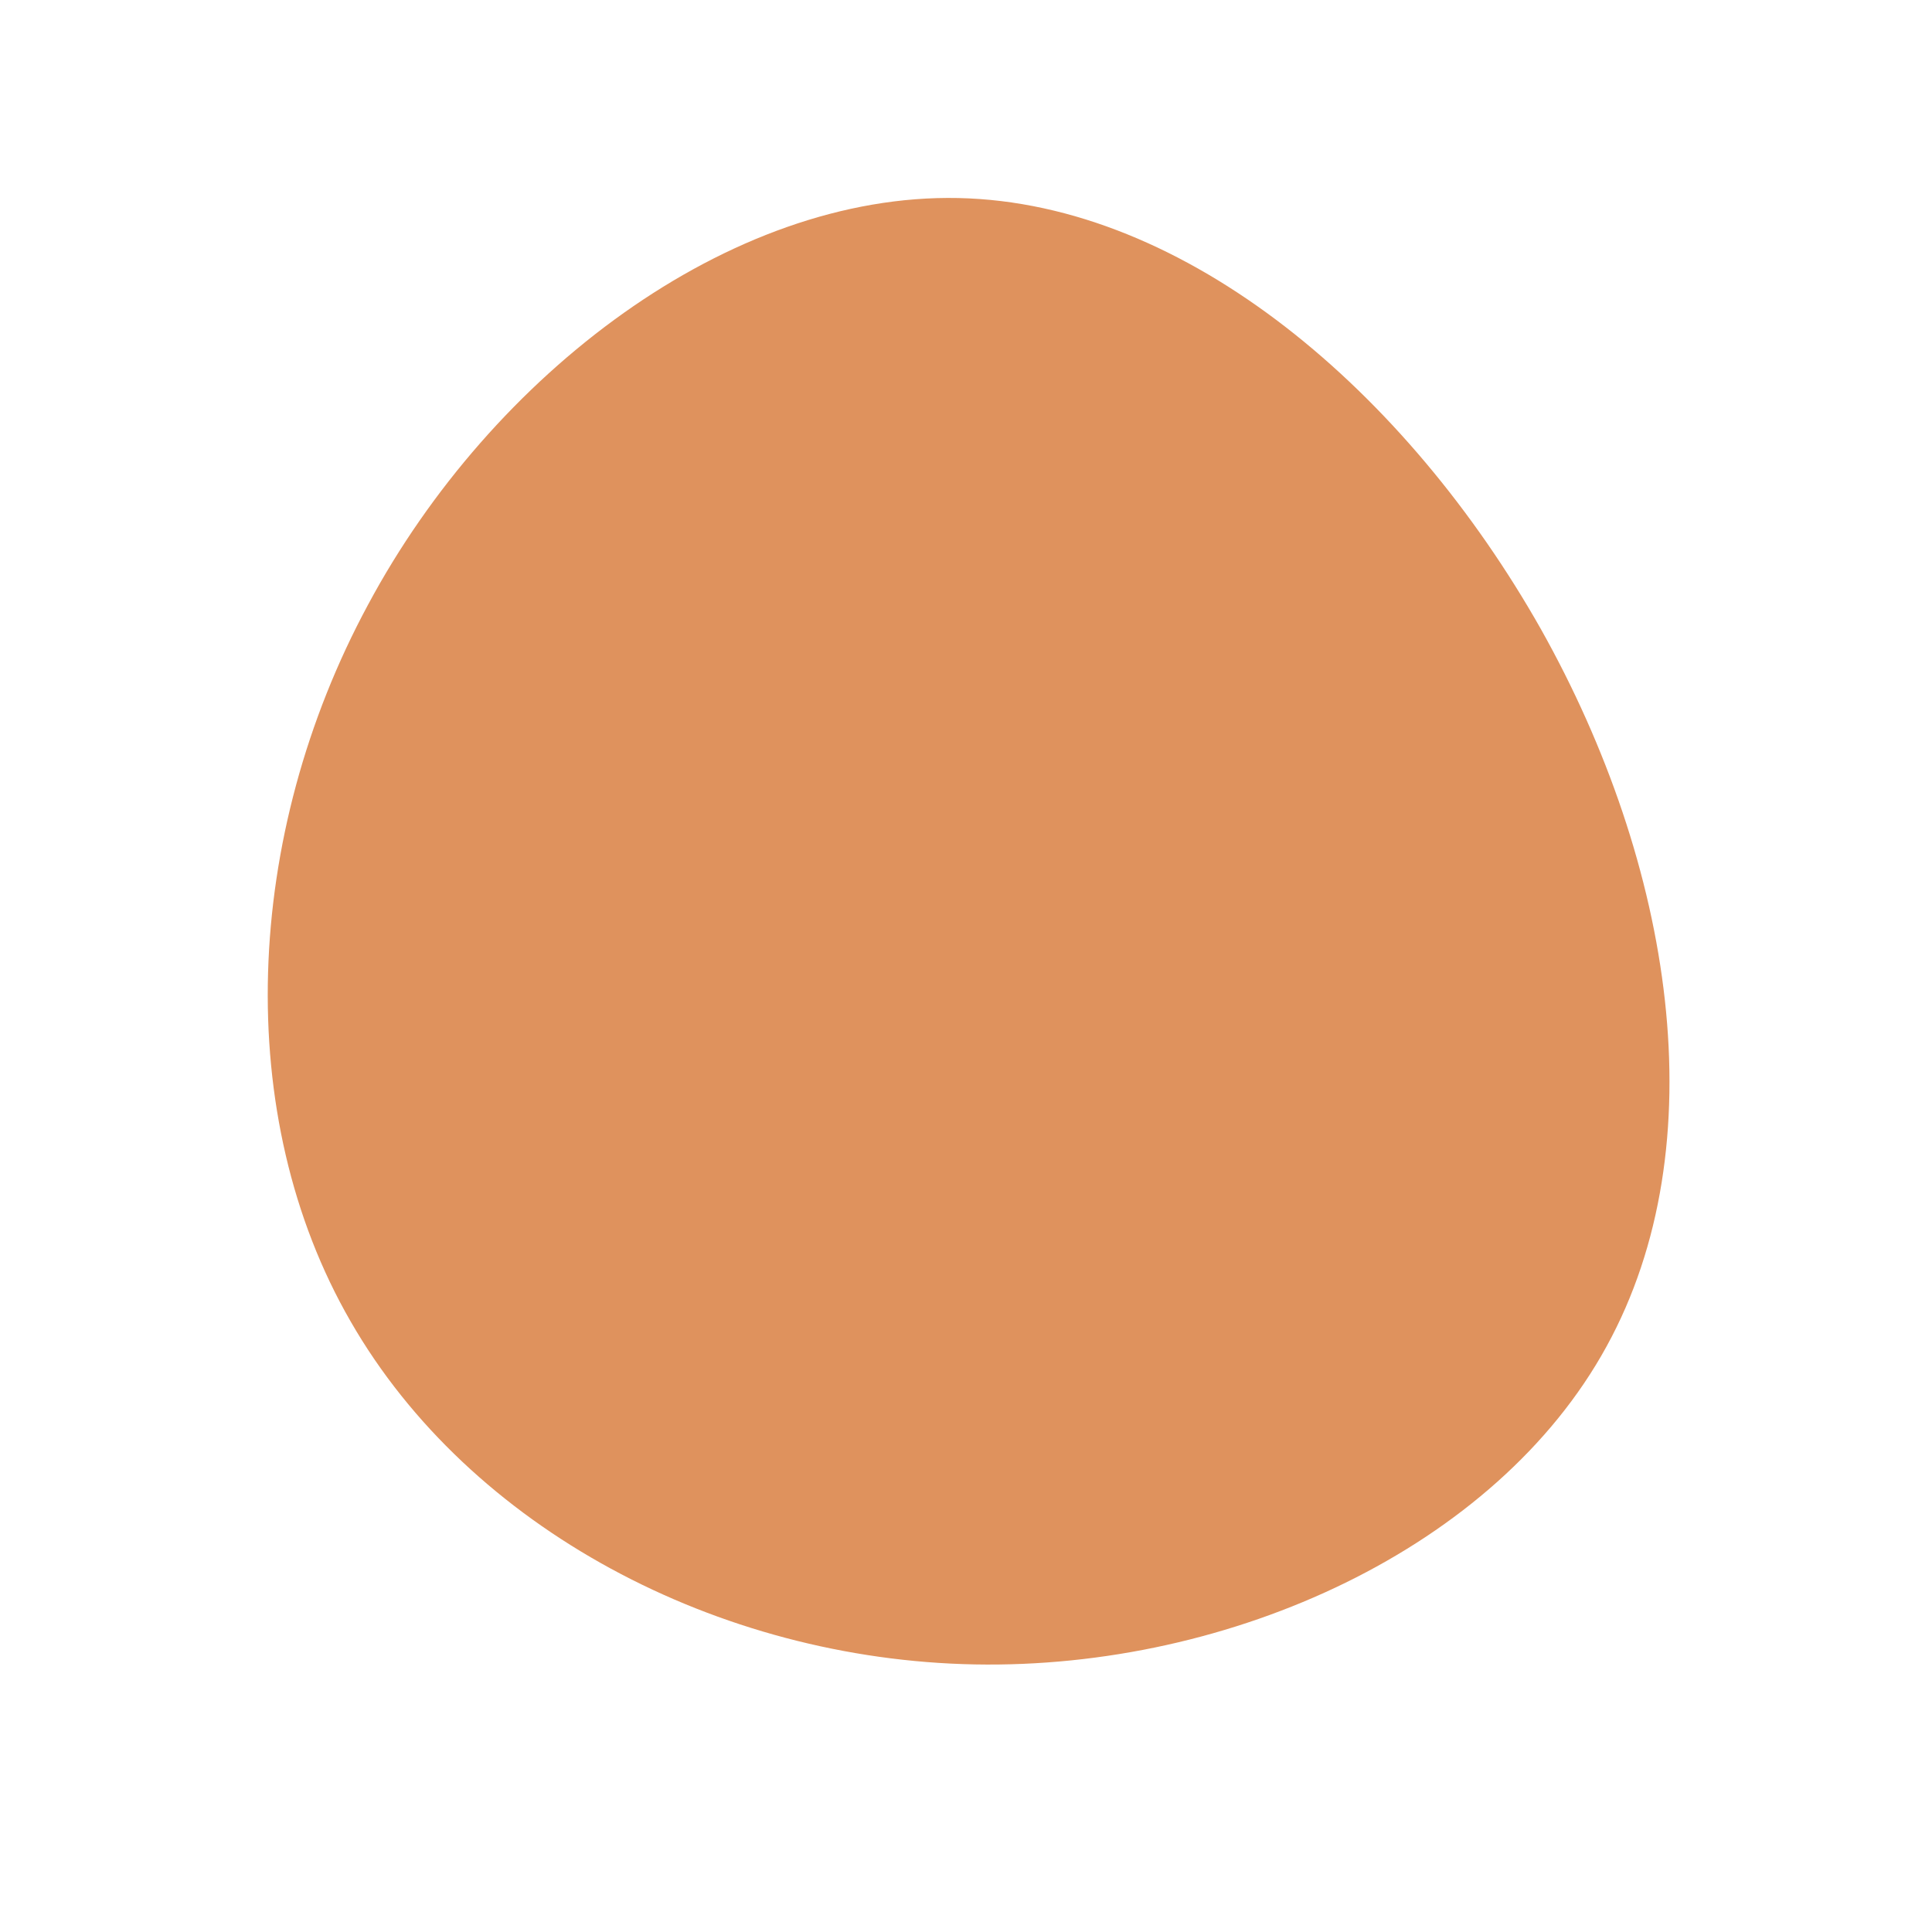 <?xml version="1.0" standalone="no"?>
<svg viewBox="0 0 200 200" xmlns="http://www.w3.org/2000/svg">
  <path fill="#DF925D" d="M59.5,-34.9C73.2,-10.5,77.8,18.5,66.3,39.4C54.9,60.2,27.5,72.8,0.9,72.3C-25.7,71.8,-51.4,58.2,-63.7,36.8C-76,15.5,-74.8,-13.5,-61.9,-37.4C-49.1,-61.3,-24.5,-80,-0.8,-79.5C22.9,-79,45.7,-59.3,59.5,-34.9Z" transform="translate(100 100)" />
</svg>
